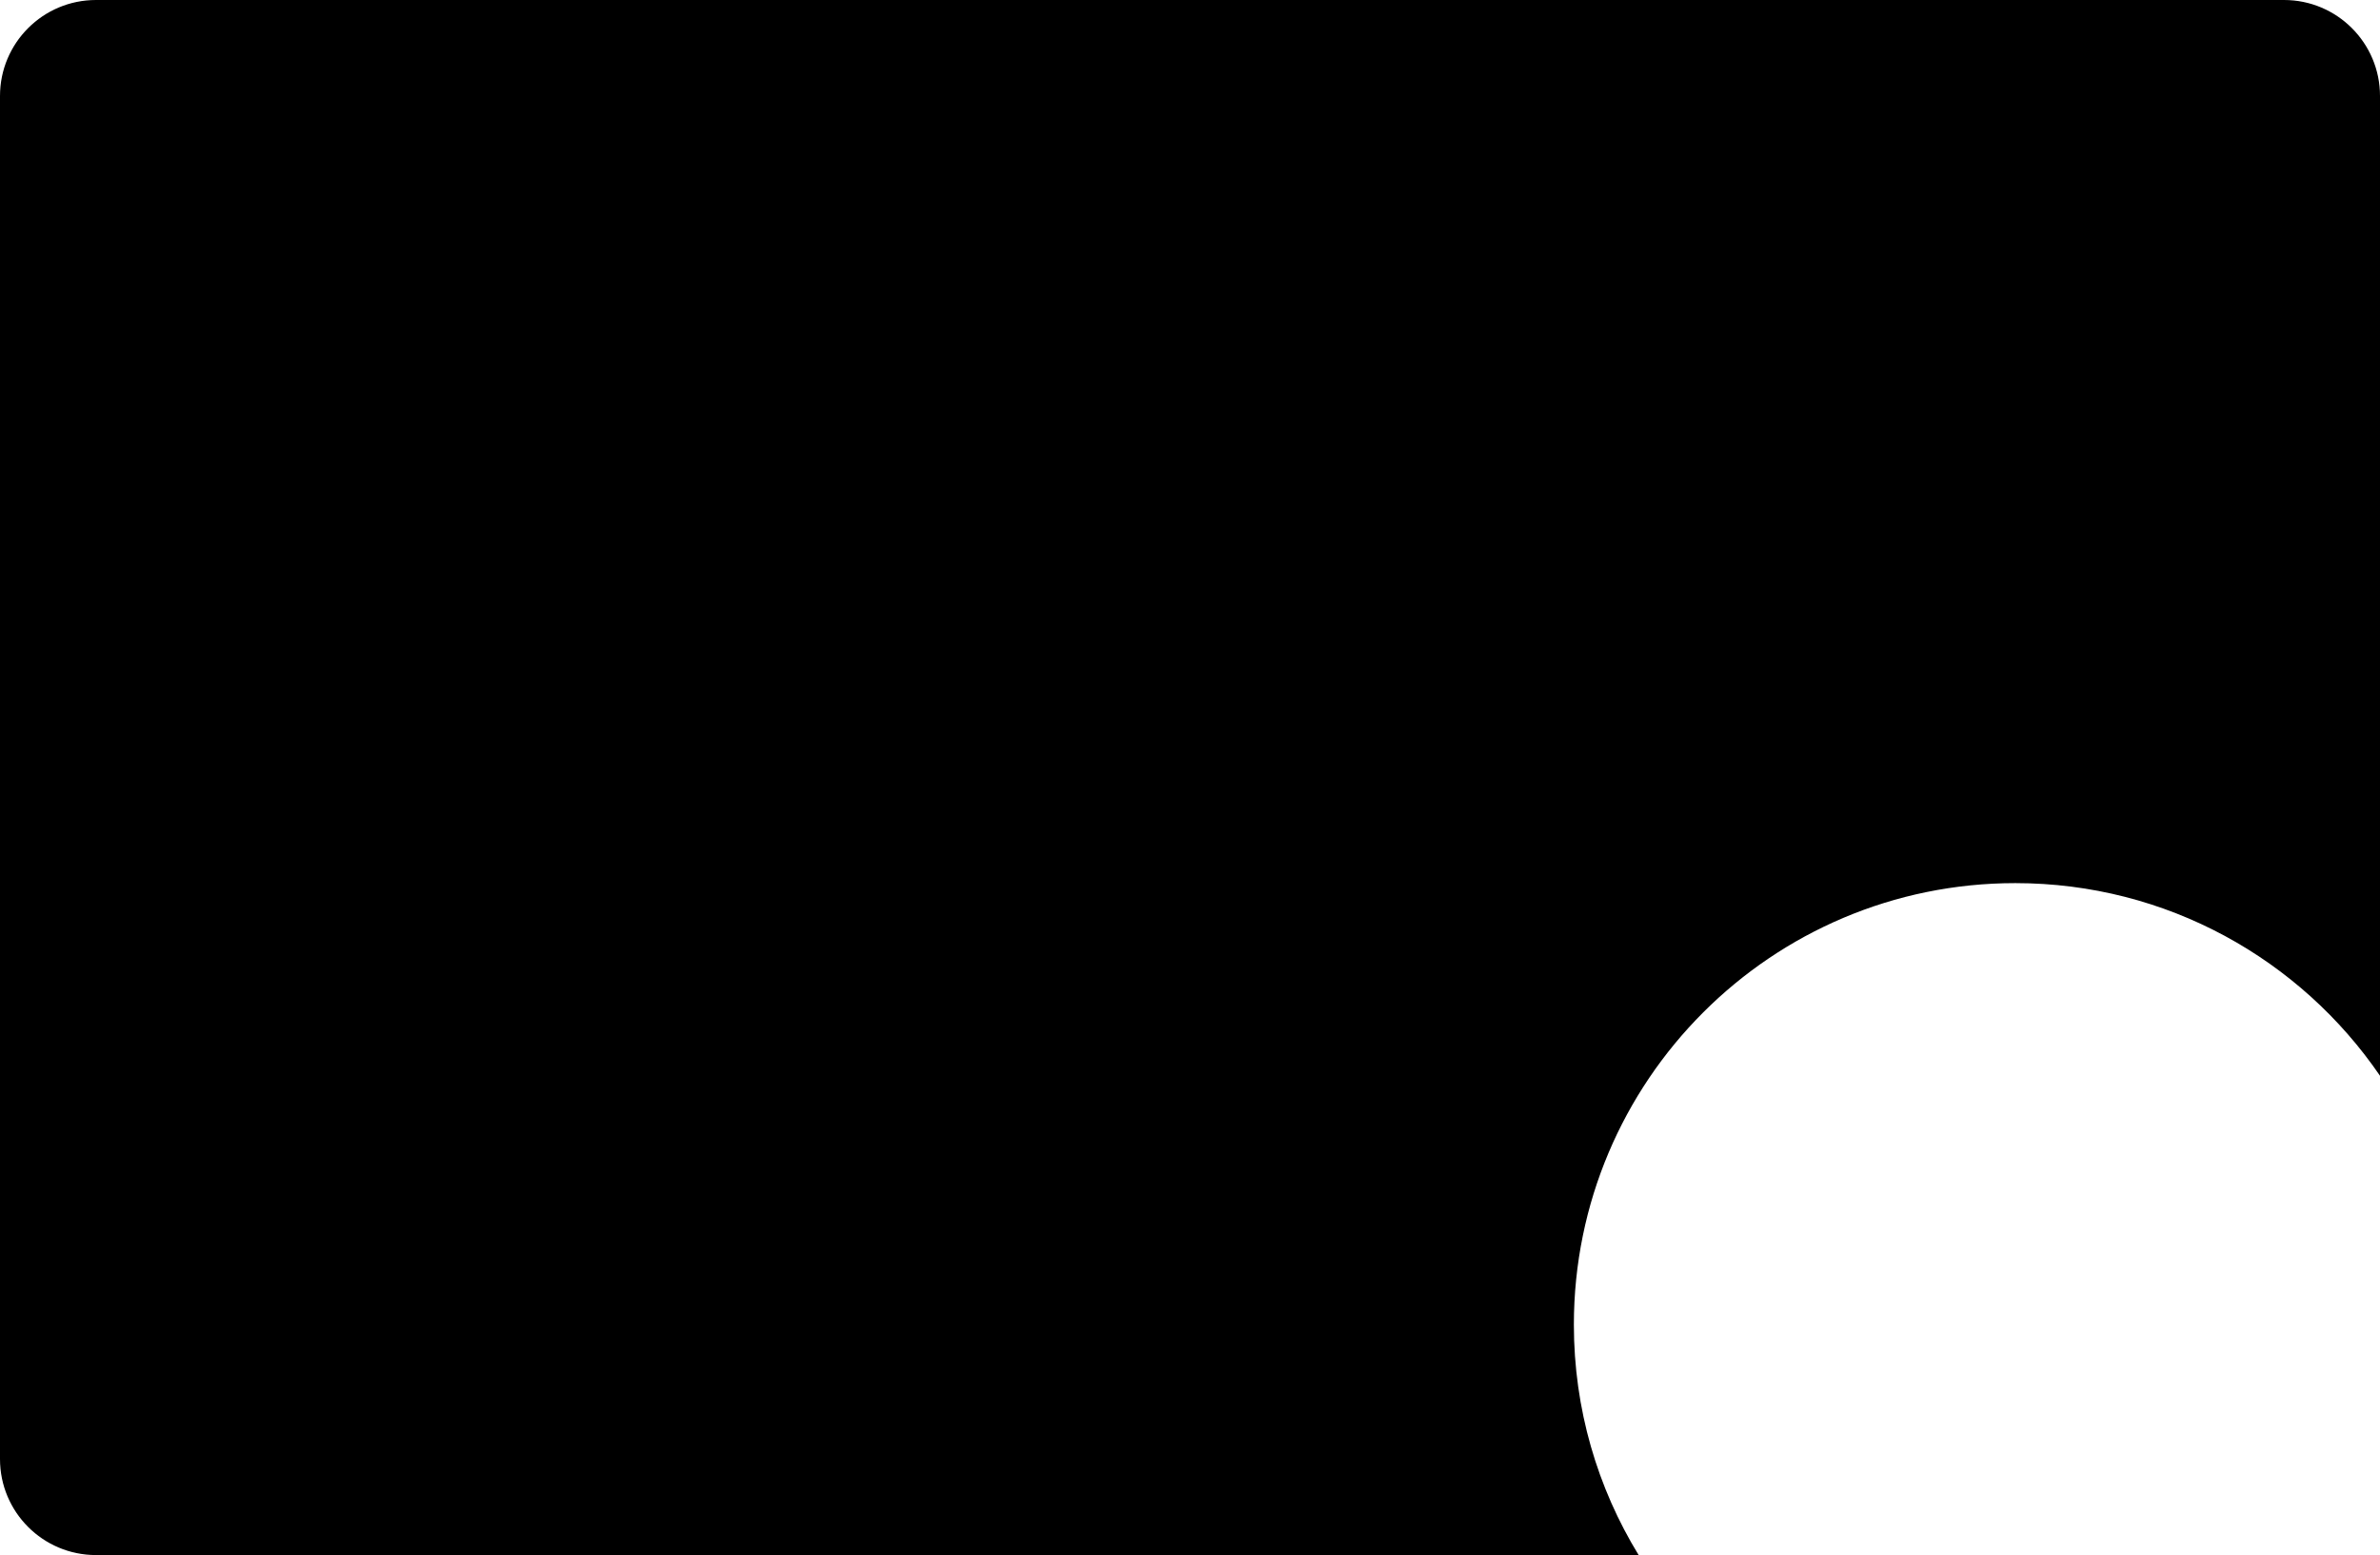 <svg width="124" height="81" viewBox="0 0 124 81" fill="none" xmlns="http://www.w3.org/2000/svg">
<path fill-rule="evenodd" clip-rule="evenodd" d="M5 0C2.239 0 0 2.239 0 5V76C0 78.761 2.239 81 5 81H85.375C83.234 77.507 82 73.397 82 69C82 56.297 92.297 46 105 46C112.893 46 119.858 49.976 124 56.035V5C124 2.239 121.761 0 119 0H5Z" fill="black"/>
</svg>

